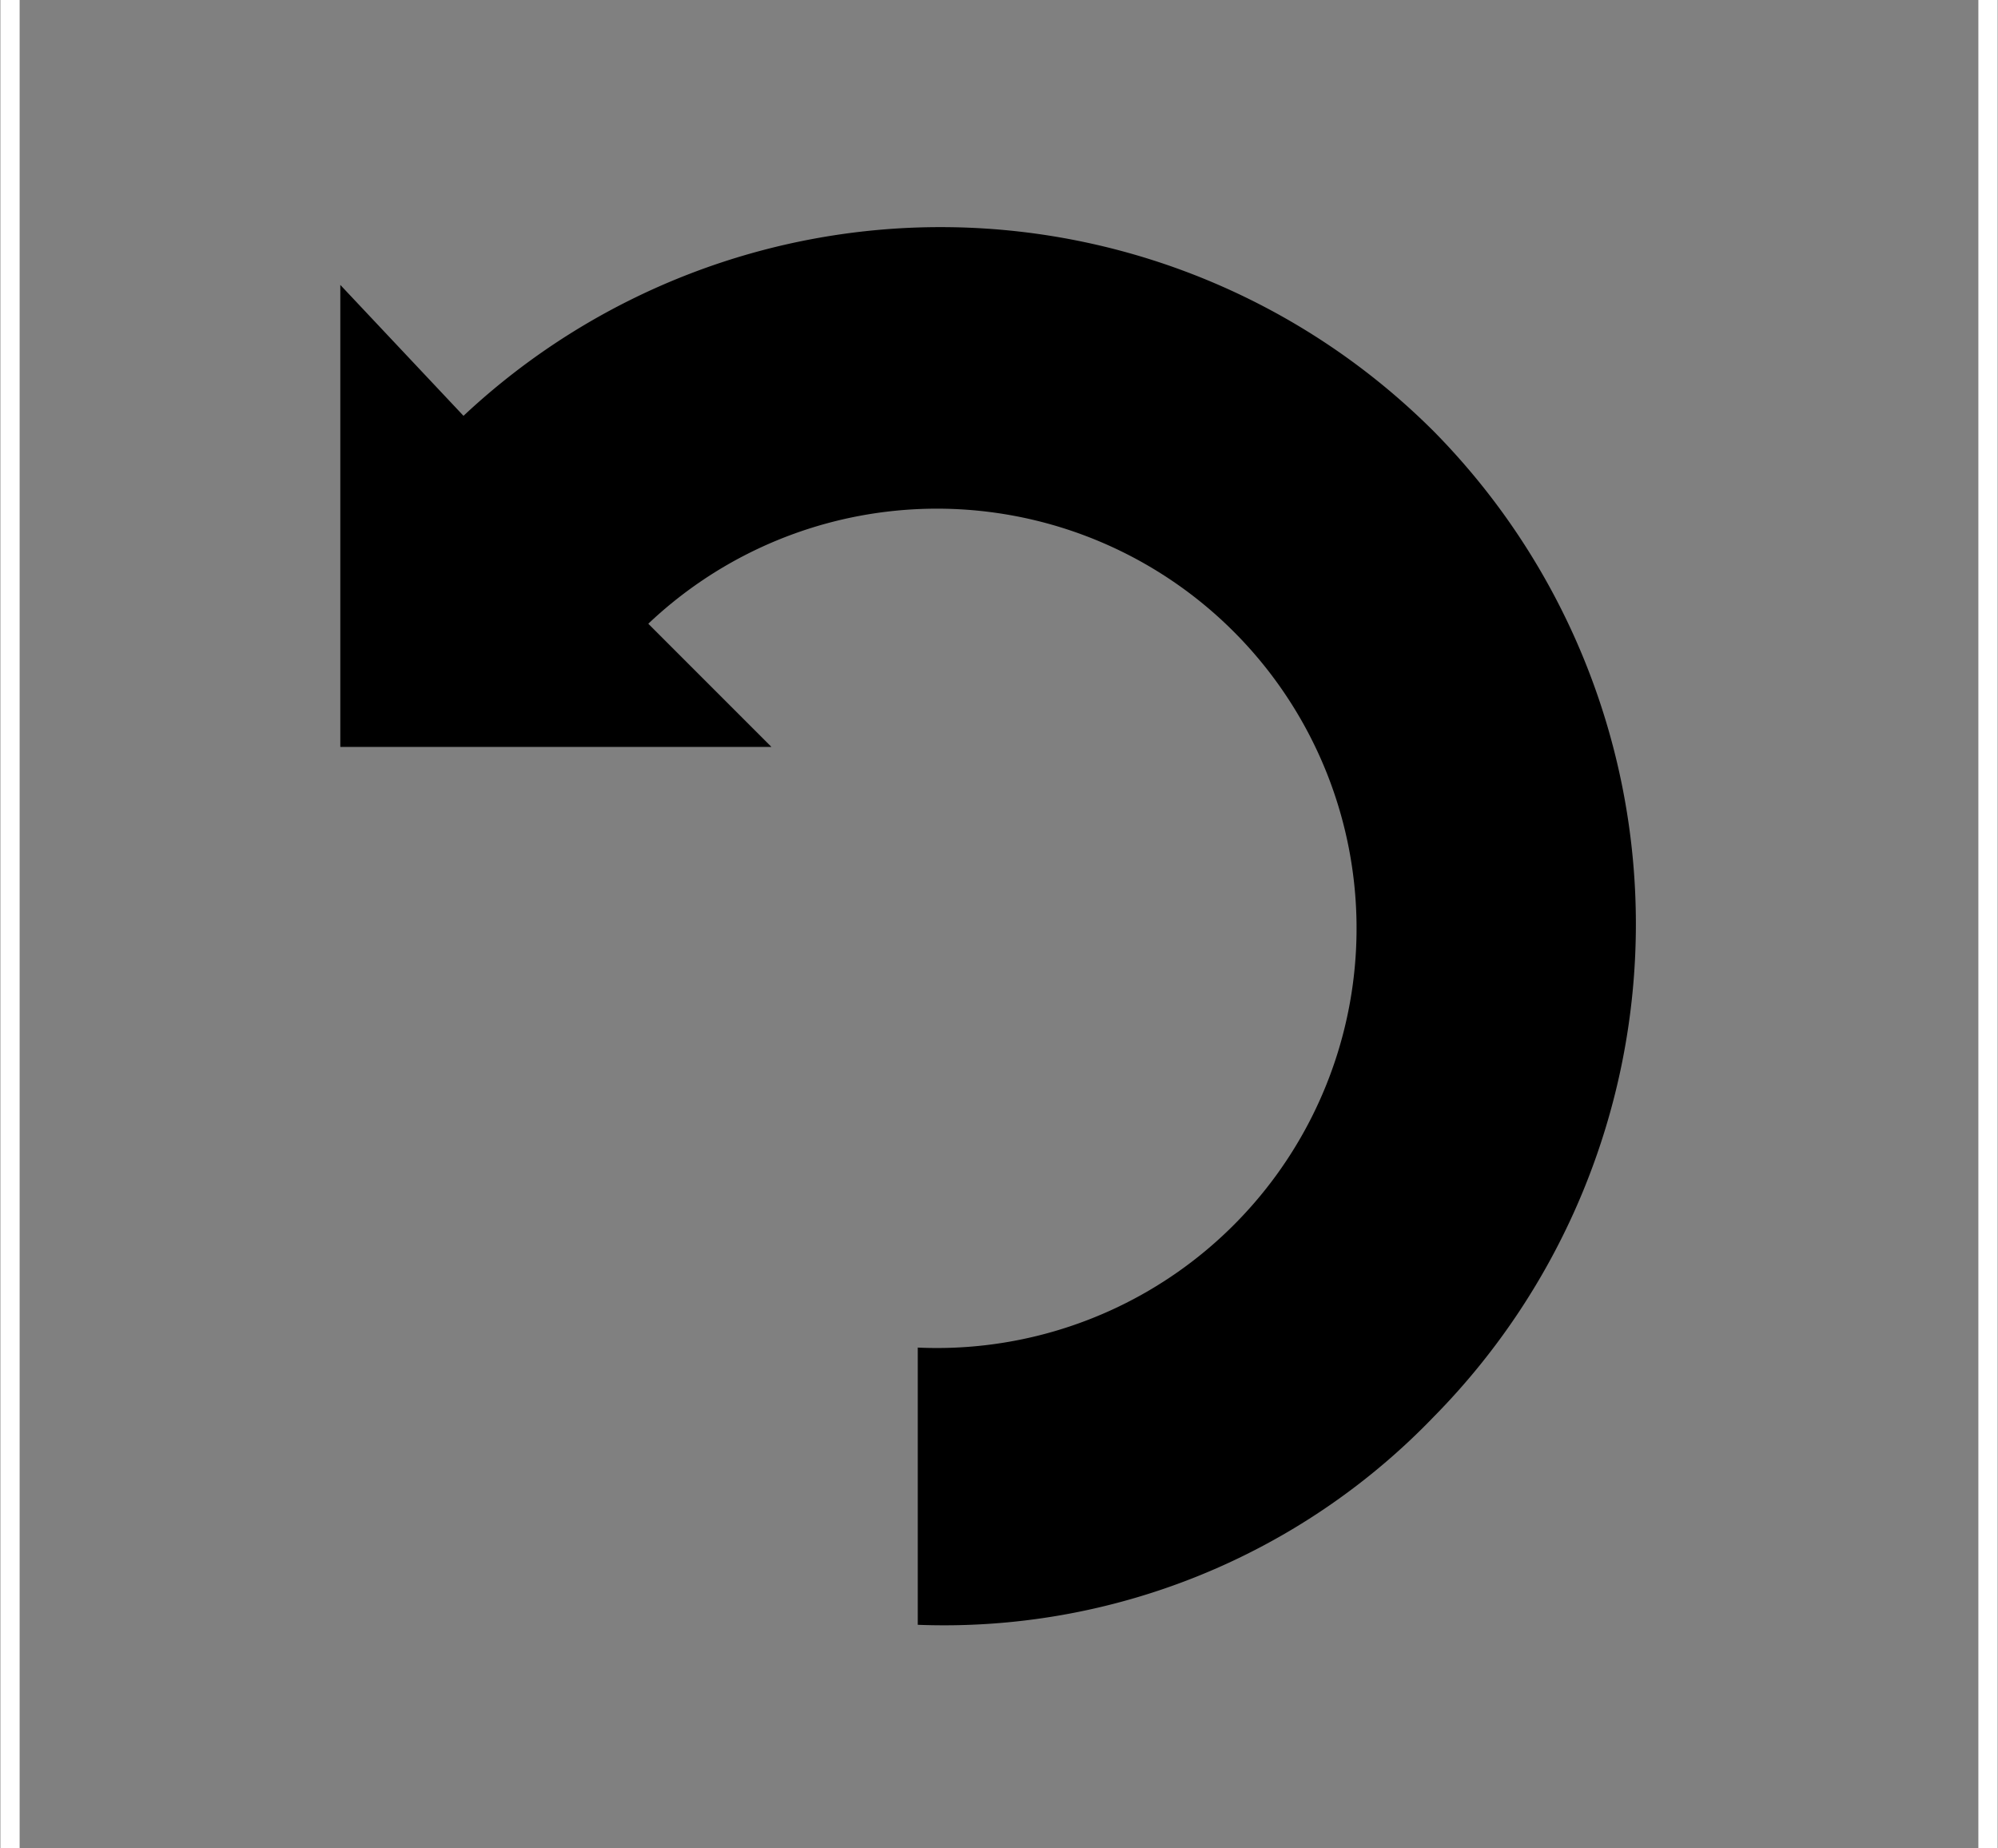 <svg id="Layer_1" data-name="Layer 1" xmlns="http://www.w3.org/2000/svg" viewBox="0 0 25.95 24"><rect x="0" y="0" width="25.95" height="24" fill="#808080" stroke="none"/><defs><style>.cls-1{fill:none;stroke:#fff;stroke-miterlimit:10;stroke-width:0.25px;}</style></defs><path d="M18.6,5.6A9.06,9.06,0,0,0,6,5.4L4.4,3.7v6H10L8.4,8.1a5.45,5.45,0,1,1,3.5,9.4v3.6a8.82,8.82,0,0,0,6.7-2.7A9.11,9.11,0,0,0,18.6,5.6Z" transform="translate(0.02 0)"/><line class="cls-1" x1="0.13" y1="24" x2="0.13"/><line class="cls-1" x1="25.82" y1="24" x2="25.82"/></svg>
